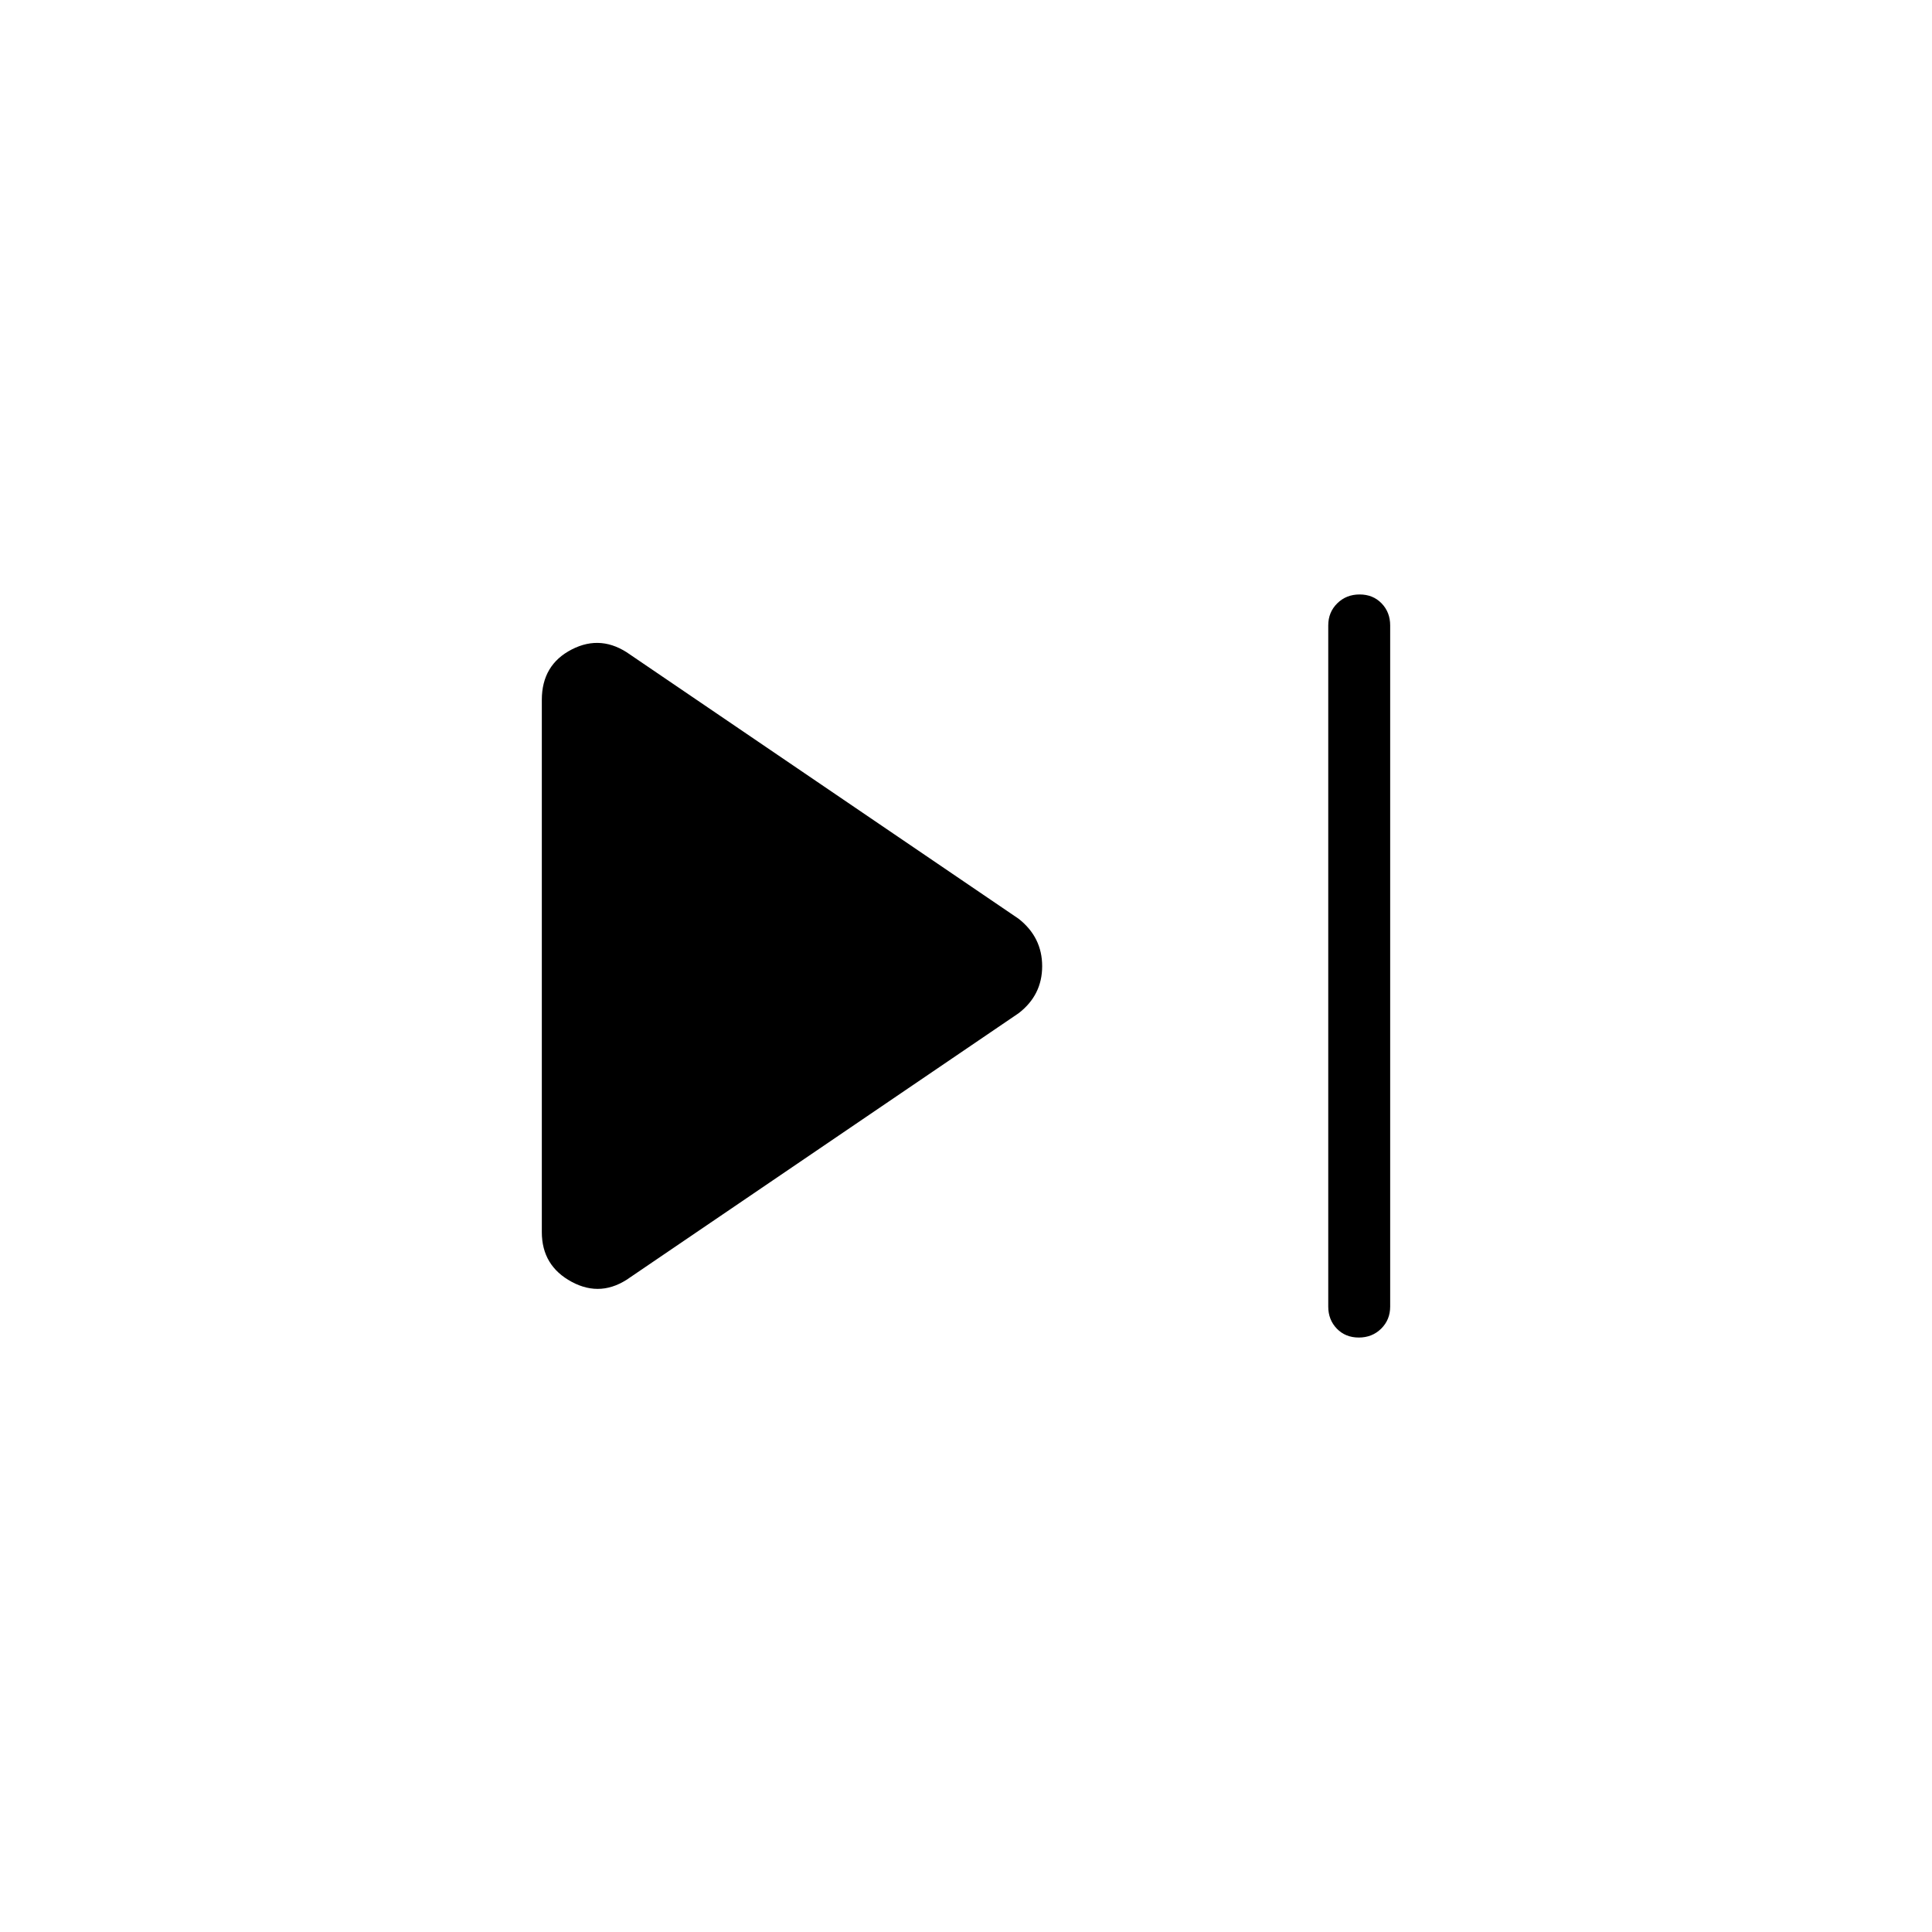 <svg xmlns="http://www.w3.org/2000/svg" width="48" height="48" viewBox="0 -960 960 960"><path d="M675.182-295.384q-6.643 0-10.913-4.414Q660-304.211 660-310.769v-338.462q0-6.558 4.472-10.971 4.471-4.414 11.115-4.414t10.913 4.414q4.27 4.413 4.27 10.971v338.462q0 6.558-4.472 10.971-4.472 4.414-11.116 4.414Zm-362.028-29.923q-14.231 10.23-29.077 2.25-14.847-7.981-14.847-24.712v-264.462q0-17.398 14.847-25.045 14.846-7.647 29.077 2.583l193 131.231q11.692 9.197 11.692 23.56 0 14.364-11.692 23.364l-193 131.231Z"/></svg>